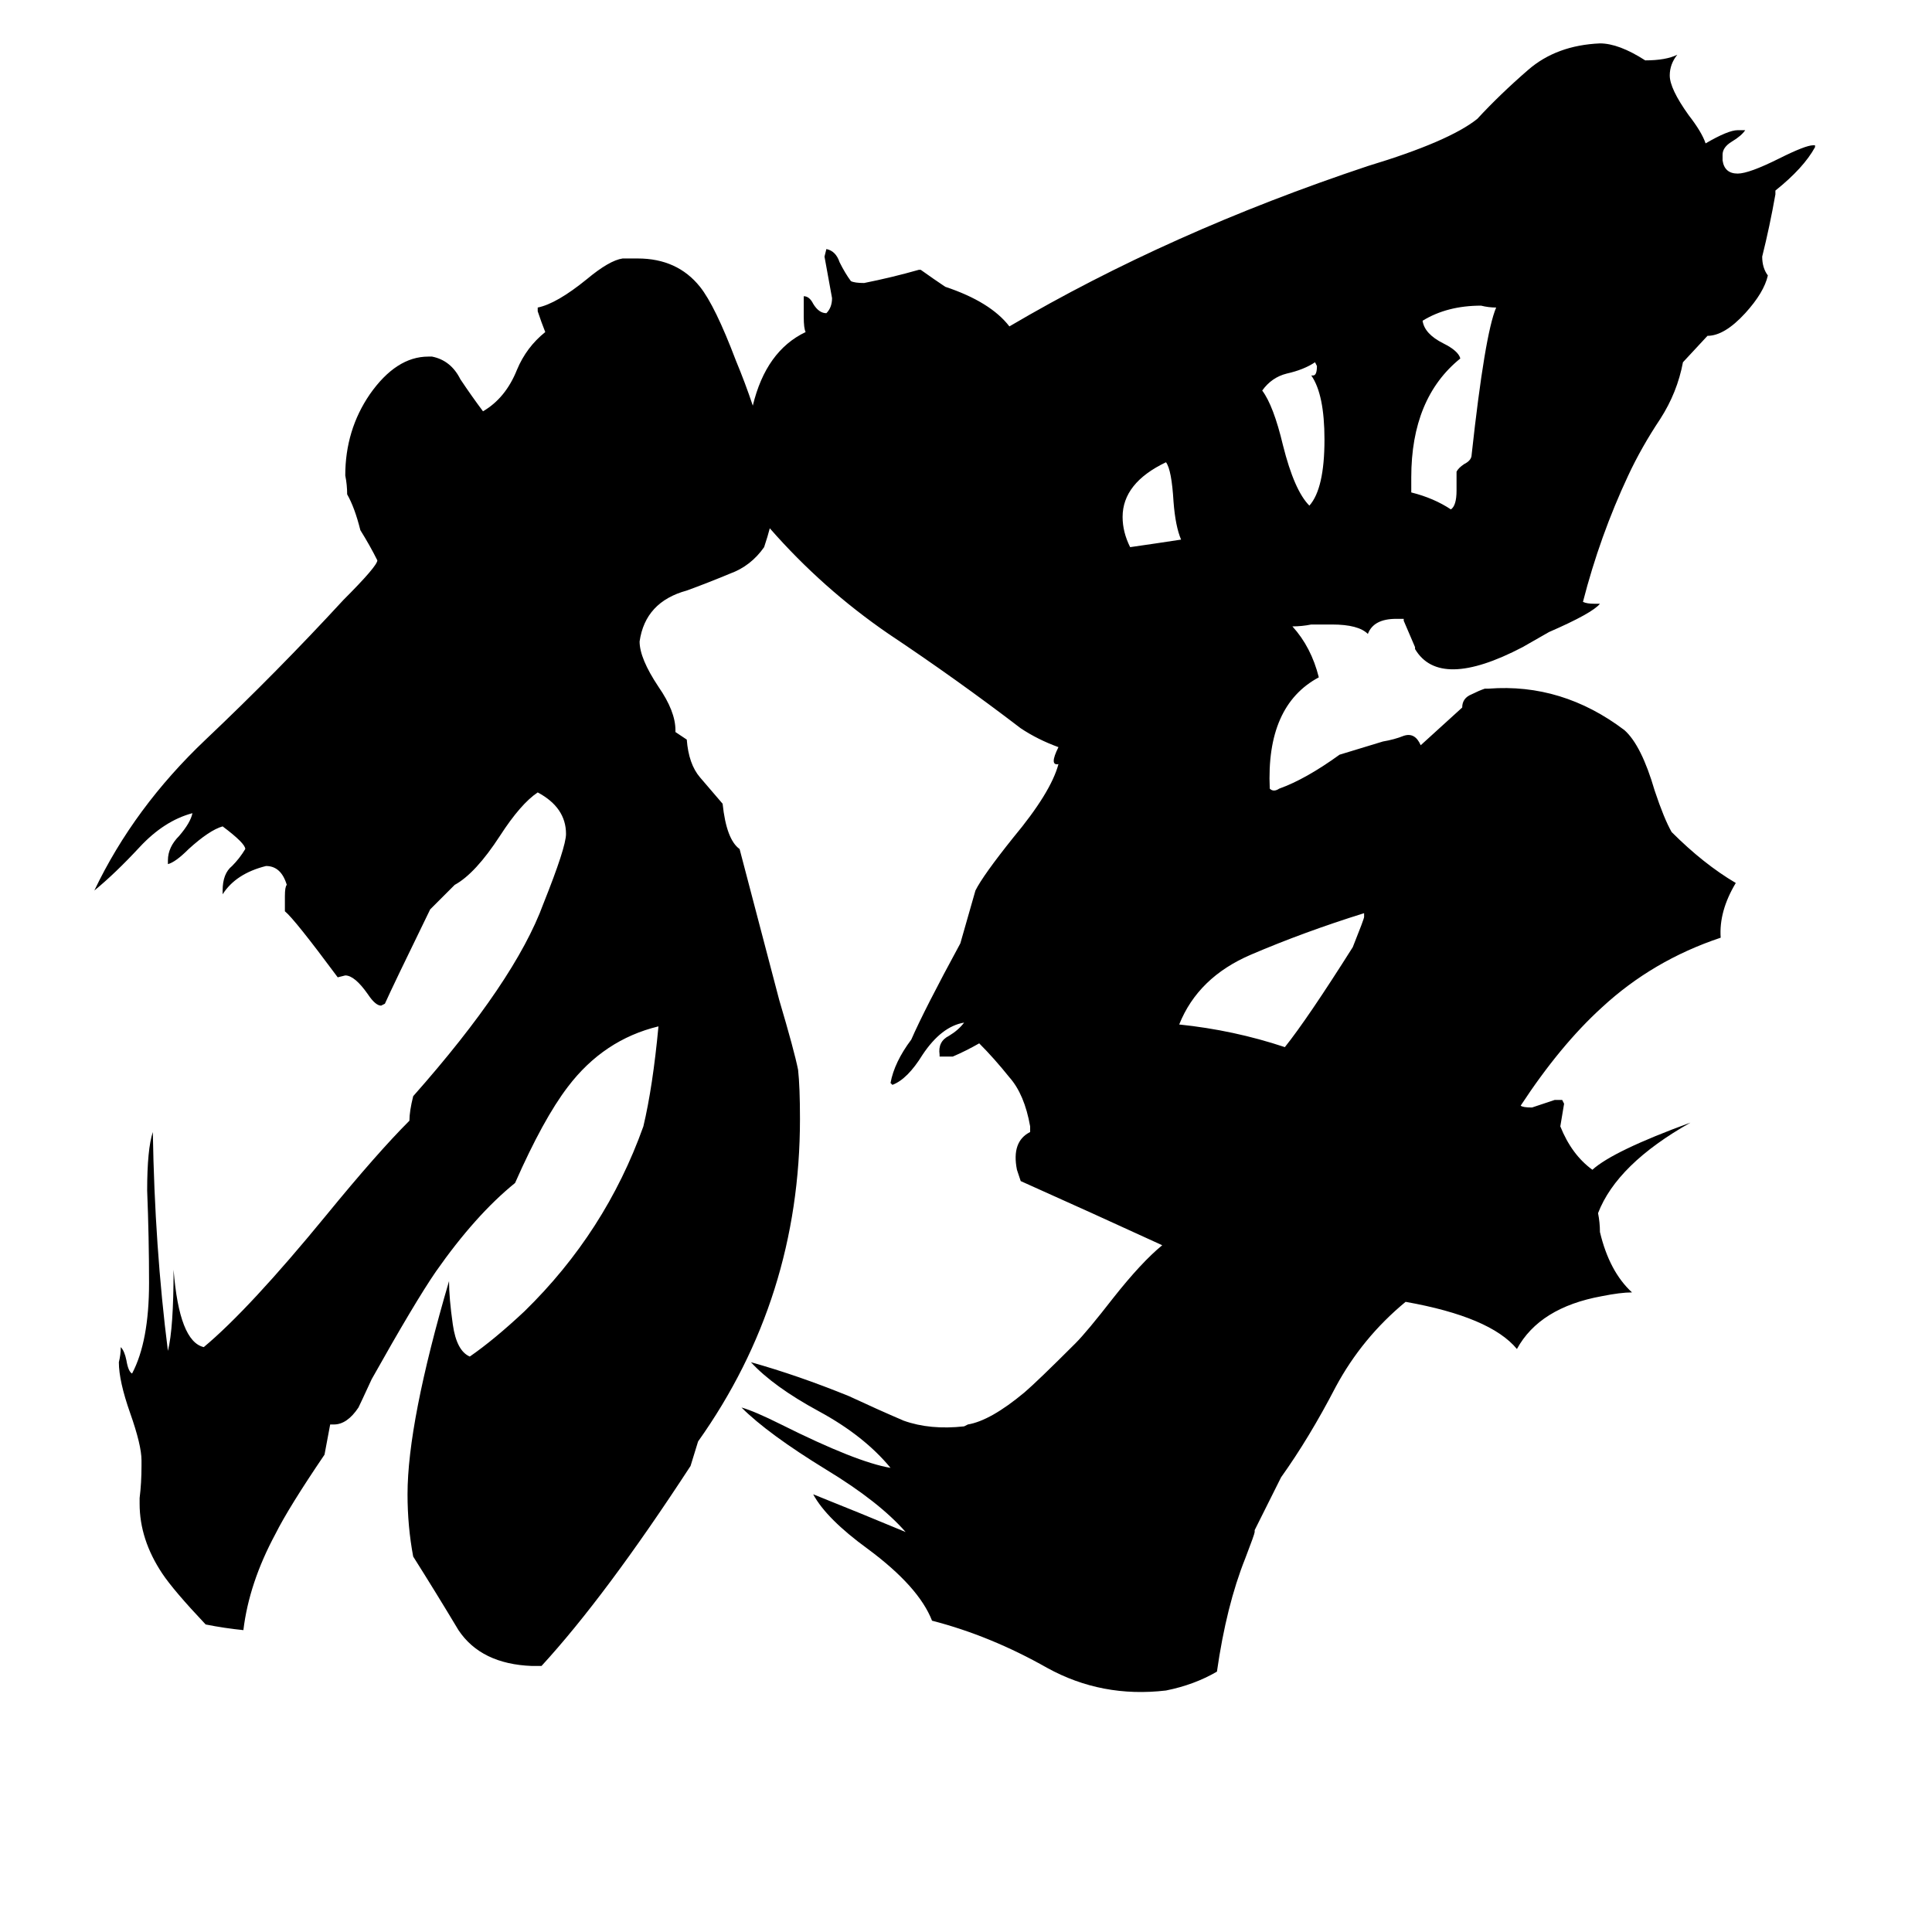 <svg xmlns="http://www.w3.org/2000/svg" viewBox="0 -800 1024 1024">
	<path fill="#000000" d="M723 -314V-316Q691 -306 663 -294Q635 -282 625 -257Q654 -254 681 -245Q693 -260 717 -298Q723 -313 723 -314ZM626 -514Q623 -521 622 -534Q621 -551 618 -555Q595 -544 595 -526Q595 -518 599 -510Q613 -512 626 -514ZM702 -567Q702 -591 695 -601H696Q698 -601 698 -606L697 -608Q691 -604 682 -602Q674 -600 669 -593Q675 -585 680 -564Q686 -540 694 -532Q702 -541 702 -567ZM793 -637Q789 -637 785 -638Q767 -638 754 -630Q755 -623 765 -618Q773 -614 774 -610Q748 -589 748 -547V-539Q760 -536 769 -530Q772 -532 772 -540V-550Q773 -552 776 -554Q780 -556 780 -559Q787 -623 793 -637ZM685 -468Q695 -457 699 -441Q671 -426 673 -382Q675 -380 678 -382Q692 -387 710 -400L733 -407Q739 -408 744 -410Q750 -412 753 -405L775 -425Q775 -430 780 -432Q784 -434 787 -435H789Q828 -438 861 -413Q870 -405 877 -381Q882 -366 886 -359Q903 -342 920 -332Q911 -317 912 -303Q876 -291 849 -266Q827 -246 806 -214Q807 -213 812 -213Q818 -215 824 -217H828L829 -215Q828 -209 827 -203Q833 -188 844 -180Q855 -190 896 -205Q857 -183 847 -157Q848 -152 848 -147Q853 -126 865 -115Q859 -115 849 -113Q816 -107 804 -85Q790 -102 745 -110Q722 -91 708 -65Q694 -38 679 -17L665 11V12Q665 13 660 26Q650 51 645 86Q633 93 618 96Q584 100 555 84Q525 67 494 59Q487 41 460 21Q438 5 431 -8Q456 2 480 12Q466 -4 438 -21Q407 -40 393 -54Q400 -52 414 -45Q454 -25 472 -22Q458 -39 434 -52Q410 -65 398 -78Q423 -71 450 -60Q465 -53 479 -47Q493 -42 511 -44L513 -45Q525 -47 543 -62Q550 -68 570 -88Q576 -94 590 -112Q605 -131 616 -140Q579 -157 541 -174Q540 -177 539 -180Q536 -195 546 -200V-203Q543 -220 535 -229Q527 -239 519 -247Q512 -243 505 -240H498V-241Q497 -248 503 -251Q508 -254 511 -258Q499 -256 489 -241Q481 -228 473 -225L472 -226Q474 -237 483 -249Q490 -265 509 -300Q513 -314 517 -328Q521 -336 537 -356Q557 -380 561 -395Q556 -394 561 -404Q550 -408 541 -414Q507 -440 471 -464Q436 -488 408 -520Q407 -516 405 -510Q398 -500 387 -496Q375 -491 364 -487Q342 -481 339 -460Q339 -451 349 -436Q358 -423 358 -413V-412Q361 -410 364 -408Q365 -395 371 -388Q377 -381 383 -374Q385 -355 392 -350Q393 -346 413 -270Q421 -243 423 -233Q424 -224 424 -207Q424 -112 370 -36L366 -23Q321 46 287 83H282Q255 82 243 64Q231 44 219 25Q216 9 216 -8Q216 -46 238 -121Q238 -112 240 -98Q242 -84 249 -81Q262 -90 278 -105Q321 -147 341 -203Q346 -224 349 -256Q320 -249 301 -224Q288 -207 273 -173Q252 -156 231 -126Q220 -110 197 -69Q191 -56 190 -54Q184 -45 177 -45H175L172 -29Q153 -1 146 13Q132 39 129 64Q119 63 109 61Q92 43 86 34Q74 16 74 -3V-6Q75 -14 75 -23V-26Q75 -34 69 -51Q63 -68 63 -78Q64 -82 64 -86Q66 -84 67 -79Q68 -73 70 -72Q79 -89 79 -120Q79 -144 78 -169Q78 -191 81 -200Q82 -139 89 -84Q92 -96 92 -127Q95 -89 108 -86Q132 -106 173 -156Q200 -189 217 -206Q217 -211 219 -219Q273 -280 288 -321Q300 -351 300 -358Q300 -372 285 -380Q276 -374 265 -357Q252 -337 241 -331L228 -318Q208 -277 204 -268L202 -267Q199 -267 195 -273Q188 -283 183 -283L179 -282Q156 -313 151 -317V-325Q151 -330 152 -331Q149 -341 141 -341Q125 -337 118 -326V-328Q118 -337 123 -341Q127 -345 130 -350Q130 -353 118 -362Q111 -360 100 -350Q93 -343 89 -342V-344Q89 -351 95 -357Q101 -364 102 -369Q87 -365 74 -351Q61 -337 50 -328Q71 -372 109 -408Q147 -444 182 -482Q200 -500 200 -503Q196 -511 191 -519Q188 -531 184 -538Q184 -543 183 -548Q183 -572 196 -591Q210 -611 227 -611H229Q239 -609 244 -599Q250 -590 256 -582Q268 -589 274 -604Q279 -616 289 -624Q287 -629 285 -635V-637Q295 -639 311 -652Q323 -662 330 -663H338Q359 -663 371 -648Q379 -638 390 -609Q395 -597 399 -585Q406 -614 427 -624Q426 -626 426 -632V-643Q429 -643 431 -639Q434 -634 438 -634Q441 -637 441 -642Q439 -653 437 -664L438 -668Q443 -667 445 -661Q448 -655 451 -651Q453 -650 458 -650Q473 -653 487 -657H488Q495 -652 501 -648Q525 -640 535 -627Q620 -677 725 -712Q768 -725 783 -737Q795 -750 810 -763Q825 -776 848 -777Q858 -777 872 -768Q883 -768 889 -771Q885 -766 885 -760Q885 -753 895 -739Q902 -730 904 -724Q916 -731 921 -731H925Q923 -728 918 -725Q913 -722 913 -718V-715Q914 -708 921 -708Q927 -708 943 -716Q957 -723 961 -723H962V-722Q956 -711 941 -699V-697Q938 -680 934 -664Q934 -658 937 -654Q935 -645 925 -634Q914 -622 905 -622L892 -608Q889 -592 880 -578Q870 -563 863 -548Q848 -516 839 -481Q841 -480 845 -480Q847 -480 848 -480Q844 -475 821 -465L807 -457Q763 -434 750 -456V-457Q747 -464 744 -471V-472H740Q728 -472 725 -464Q720 -469 706 -469H695Q690 -468 685 -468Z"/>
</svg>
